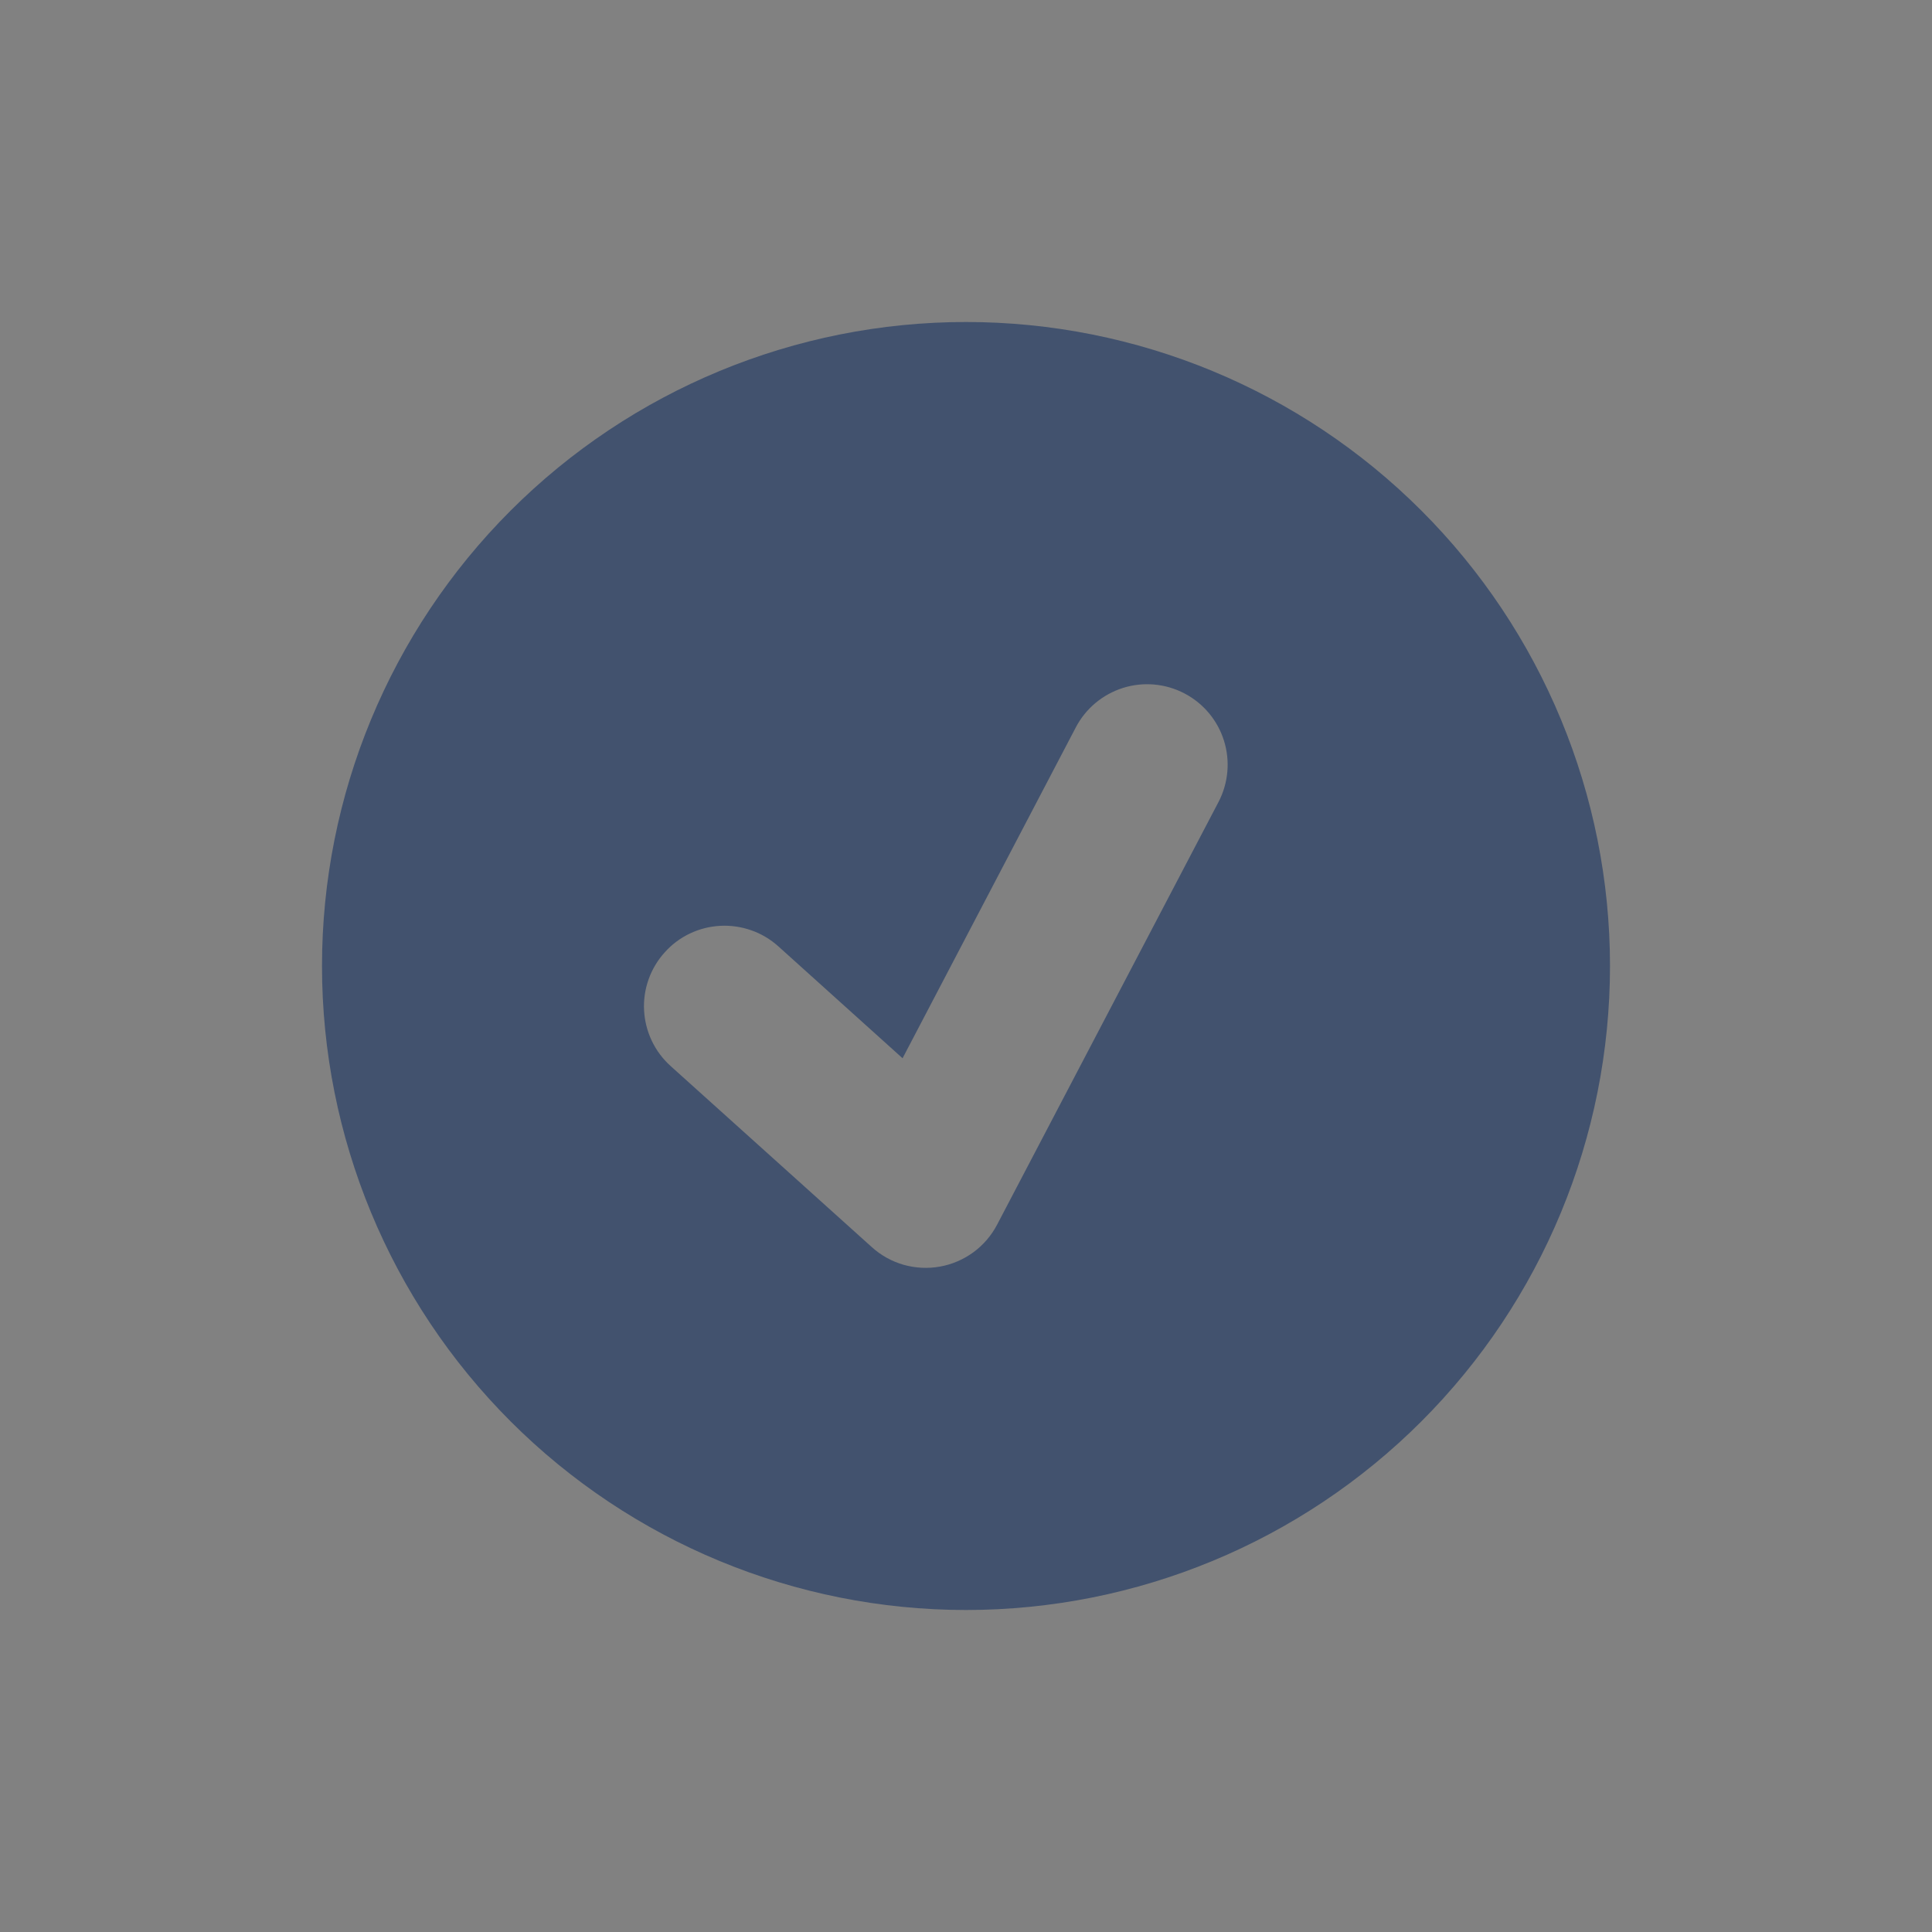 <svg width="24" height="24" viewBox="0 0 24 24" fill="none" xmlns="http://www.w3.org/2000/svg">
<rect x="0" y="0" width="24" height="24" fill="#808080" stroke="none"/>
<rect width="24" height="24" fill="white" fill-opacity="0.01"/>
<path fill-rule="evenodd" clip-rule="evenodd" d="M12 20C9.878 20 7.843 19.157 6.343 17.657C4.843 16.157 4 14.122 4 12C4 9.878 4.843 7.843 6.343 6.343C7.843 4.843 9.878 4 12 4C14.122 4 16.157 4.843 17.657 6.343C19.157 7.843 20 9.878 20 12C20 14.122 19.157 16.157 17.657 17.657C16.157 19.157 14.122 20 12 20ZM13.364 9.036L11.212 13.146L9.669 11.756C9.571 11.668 9.457 11.6 9.334 11.557C9.21 11.513 9.078 11.494 8.947 11.501C8.816 11.508 8.688 11.54 8.569 11.597C8.451 11.653 8.344 11.733 8.257 11.831C8.169 11.928 8.101 12.042 8.057 12.166C8.013 12.29 7.994 12.421 8.001 12.552C8.008 12.683 8.041 12.812 8.097 12.93C8.154 13.049 8.233 13.155 8.331 13.243L10.831 15.493C10.944 15.595 11.079 15.67 11.226 15.712C11.373 15.753 11.527 15.761 11.677 15.734C11.827 15.707 11.969 15.646 12.092 15.556C12.215 15.466 12.315 15.349 12.386 15.214L15.136 9.964C15.259 9.729 15.284 9.455 15.205 9.202C15.126 8.948 14.949 8.737 14.714 8.614C14.479 8.491 14.205 8.466 13.952 8.545C13.698 8.625 13.487 8.801 13.364 9.036Z" fill="#42526E"/>
</svg>
